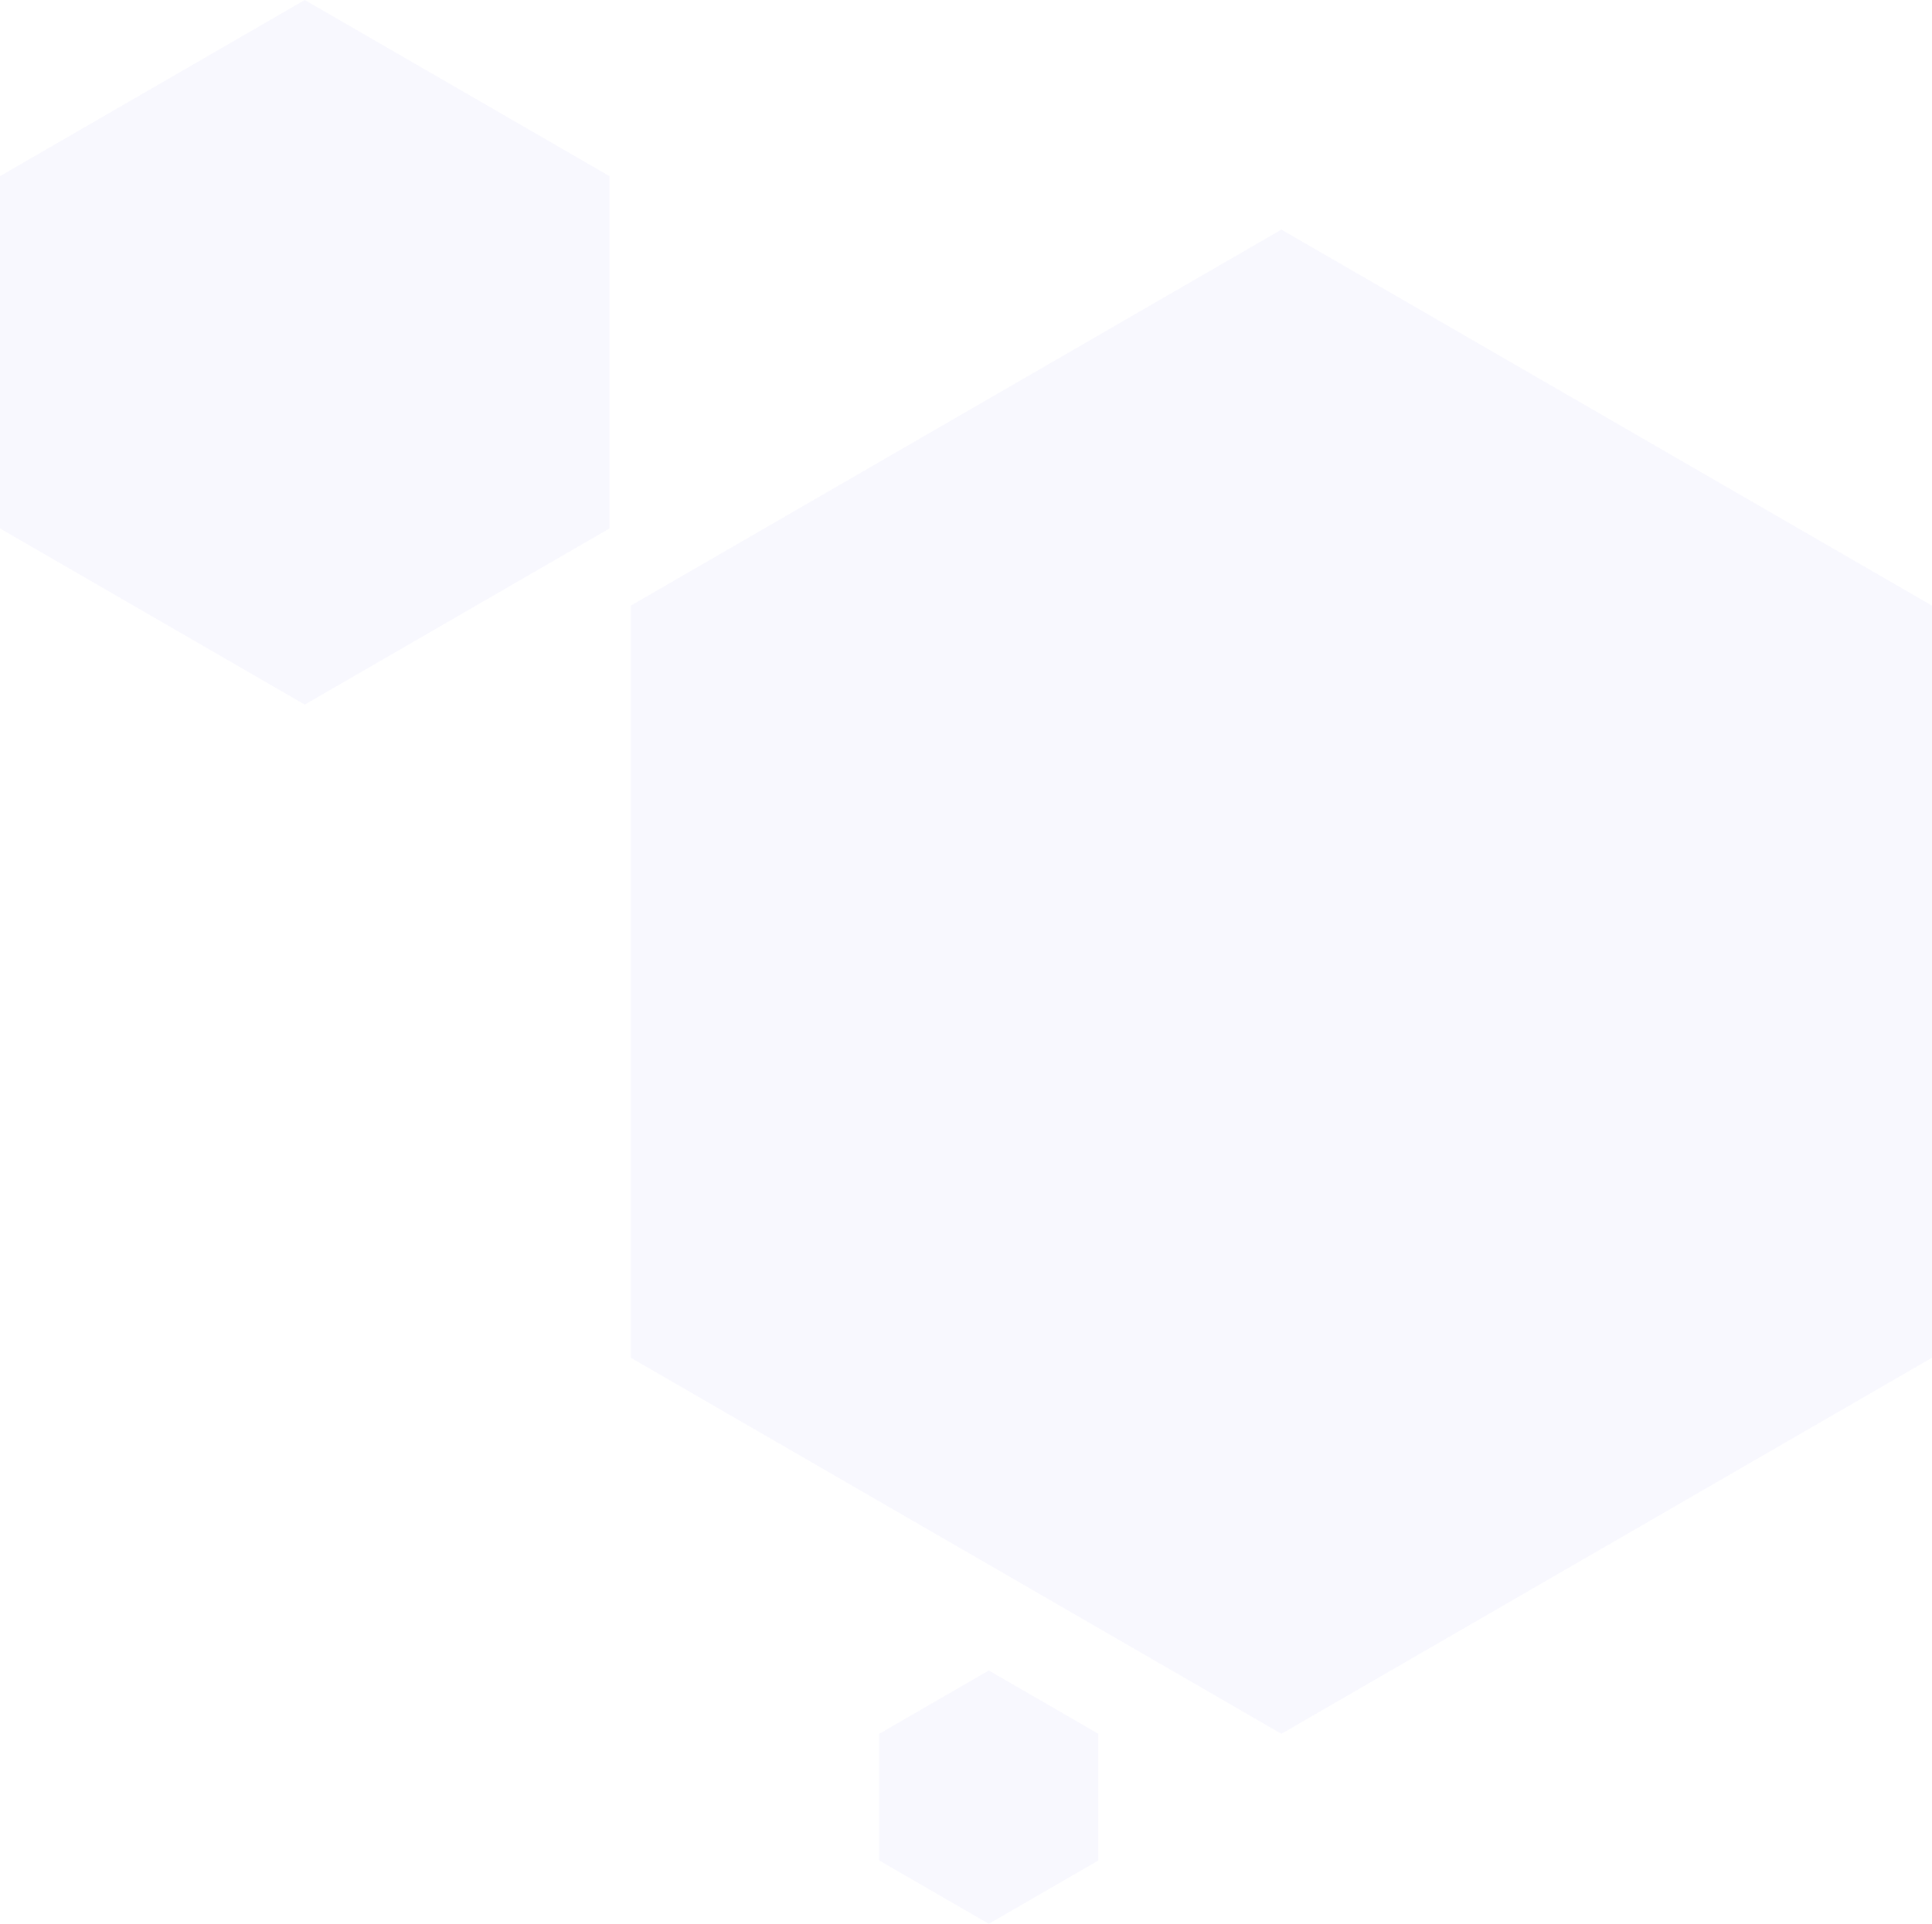 <svg width="244" height="243" fill="none" xmlns="http://www.w3.org/2000/svg"><g opacity=".05" fill="#7367F0"><path d="M124.879 211l13.839 8v16l-13.839 8-13.839-8v-16l13.839-8zM38.49 0l38.488 22.25v44.5L38.49 89 0 66.75v-44.5L38.49 0zM161.832 29L244 76.5v95L161.832 219l-82.168-47.5v-95L161.832 29z"/></g></svg>